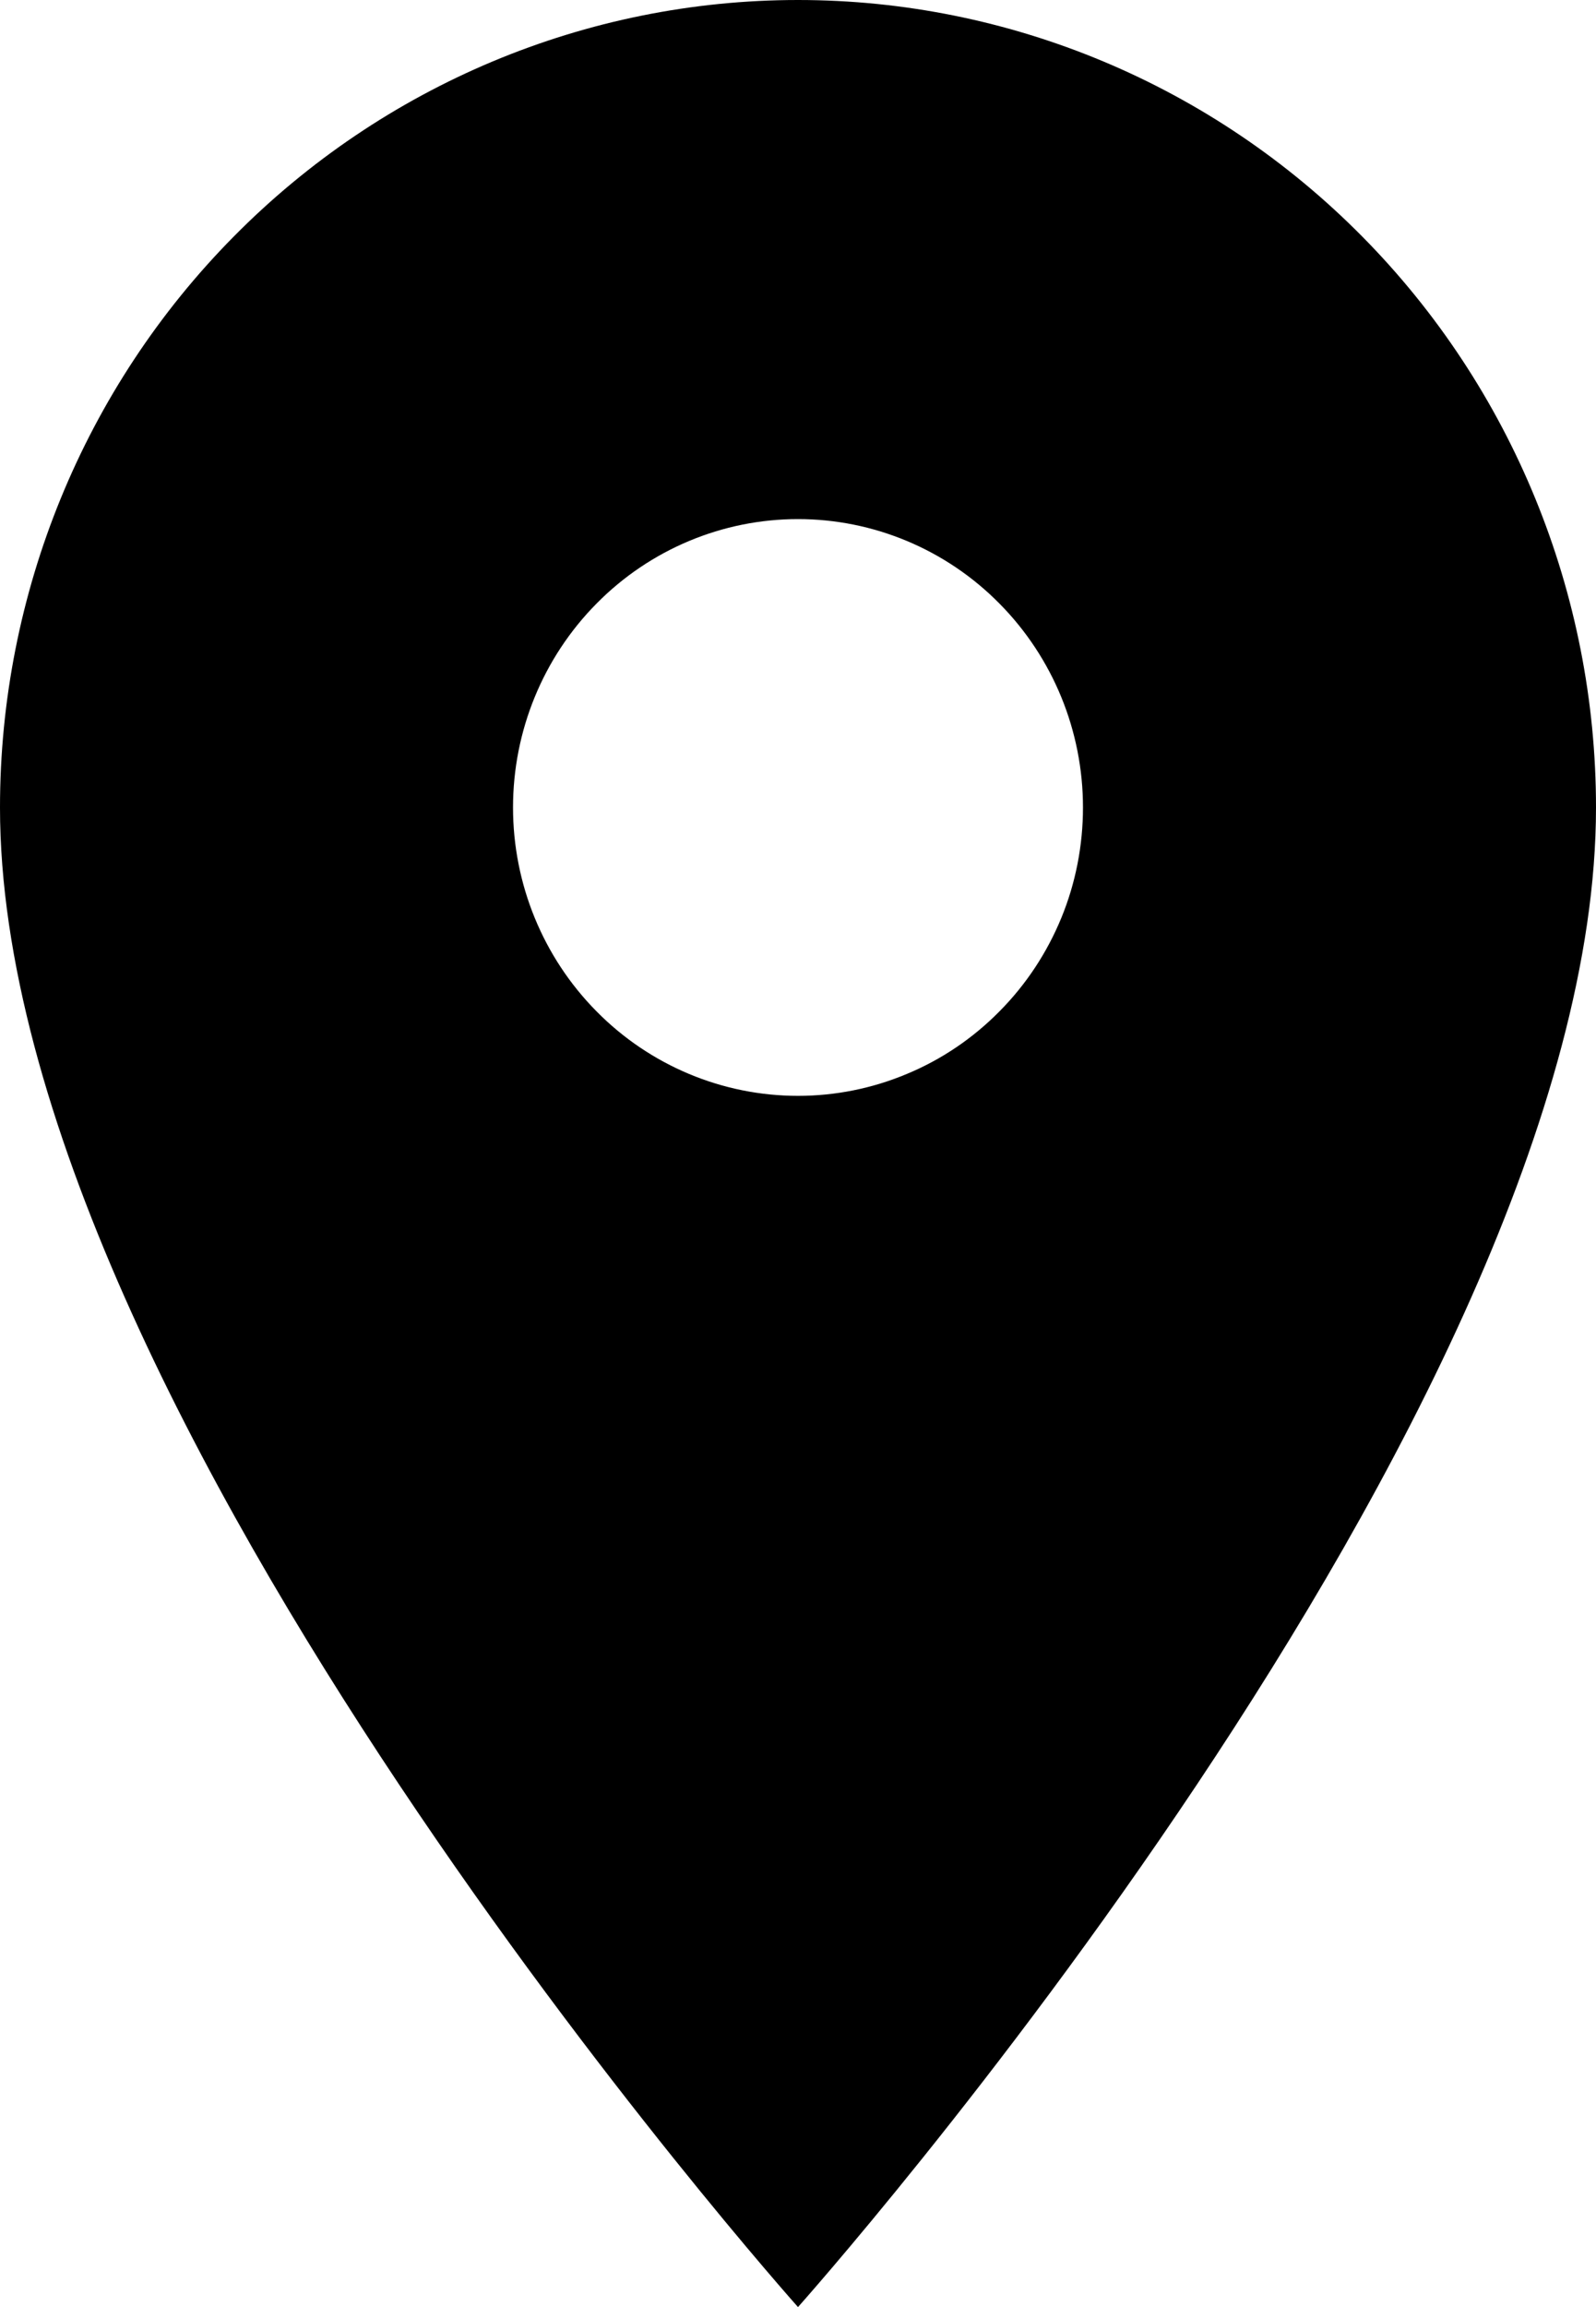 <svg width="9" height="13" viewBox="0 0 9 13" fill="none" xmlns="http://www.w3.org/2000/svg">
<path d="M4.5 6.175C4.074 6.175 3.665 6.004 3.364 5.699C3.062 5.394 2.893 4.981 2.893 4.55C2.893 4.119 3.062 3.706 3.364 3.401C3.665 3.096 4.074 2.925 4.5 2.925C4.926 2.925 5.335 3.096 5.636 3.401C5.938 3.706 6.107 4.119 6.107 4.55C6.107 4.763 6.066 4.975 5.985 5.172C5.904 5.369 5.786 5.548 5.636 5.699C5.487 5.85 5.31 5.97 5.115 6.051C4.92 6.133 4.711 6.175 4.5 6.175ZM4.5 0C3.307 0 2.162 0.479 1.318 1.333C0.474 2.186 0 3.343 0 4.55C0 7.963 4.5 13 4.5 13C4.5 13 9 7.963 9 4.55C9 3.343 8.526 2.186 7.682 1.333C6.838 0.479 5.693 0 4.5 0Z" fill="F7FFF7"/>
</svg>

